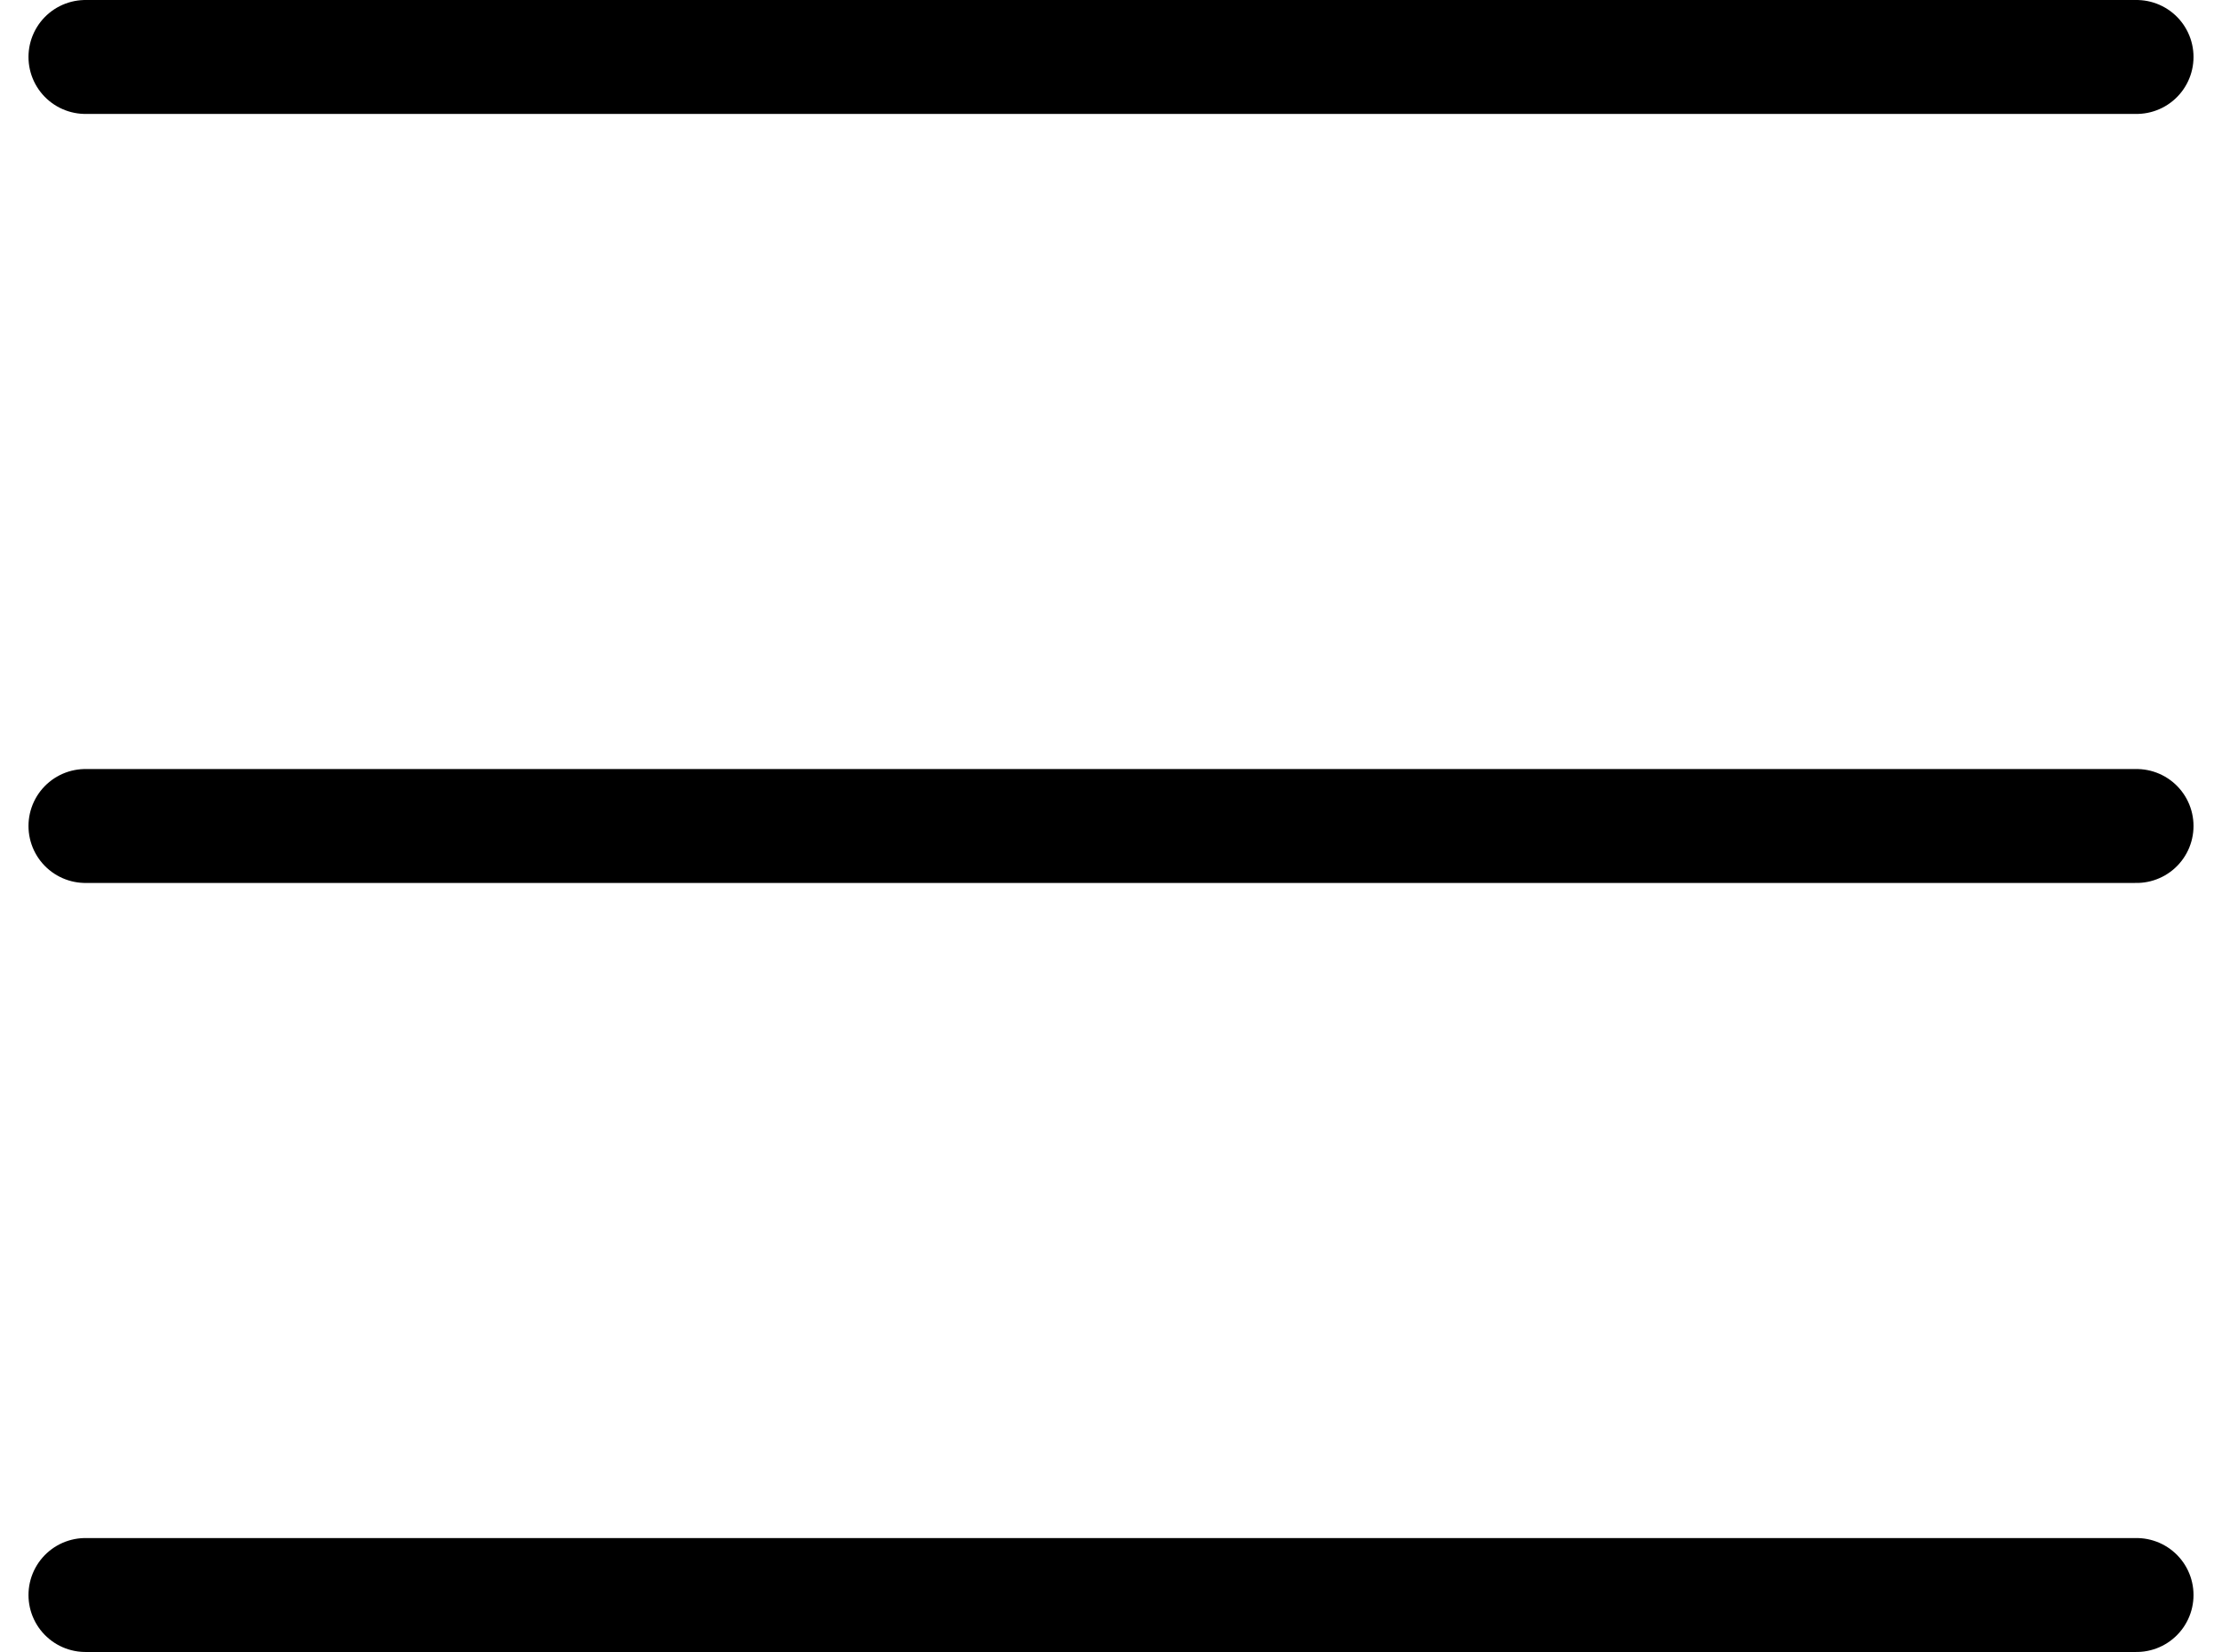 <svg width="39" height="29" viewBox="0 0 39 29" fill="none" xmlns="http://www.w3.org/2000/svg">
    <path d="M37.5 28H1.5M37.5 14.5H1.5M37.5 1H1.5" stroke="currentColor" stroke-width="2" stroke-linecap="round"/>
</svg>    